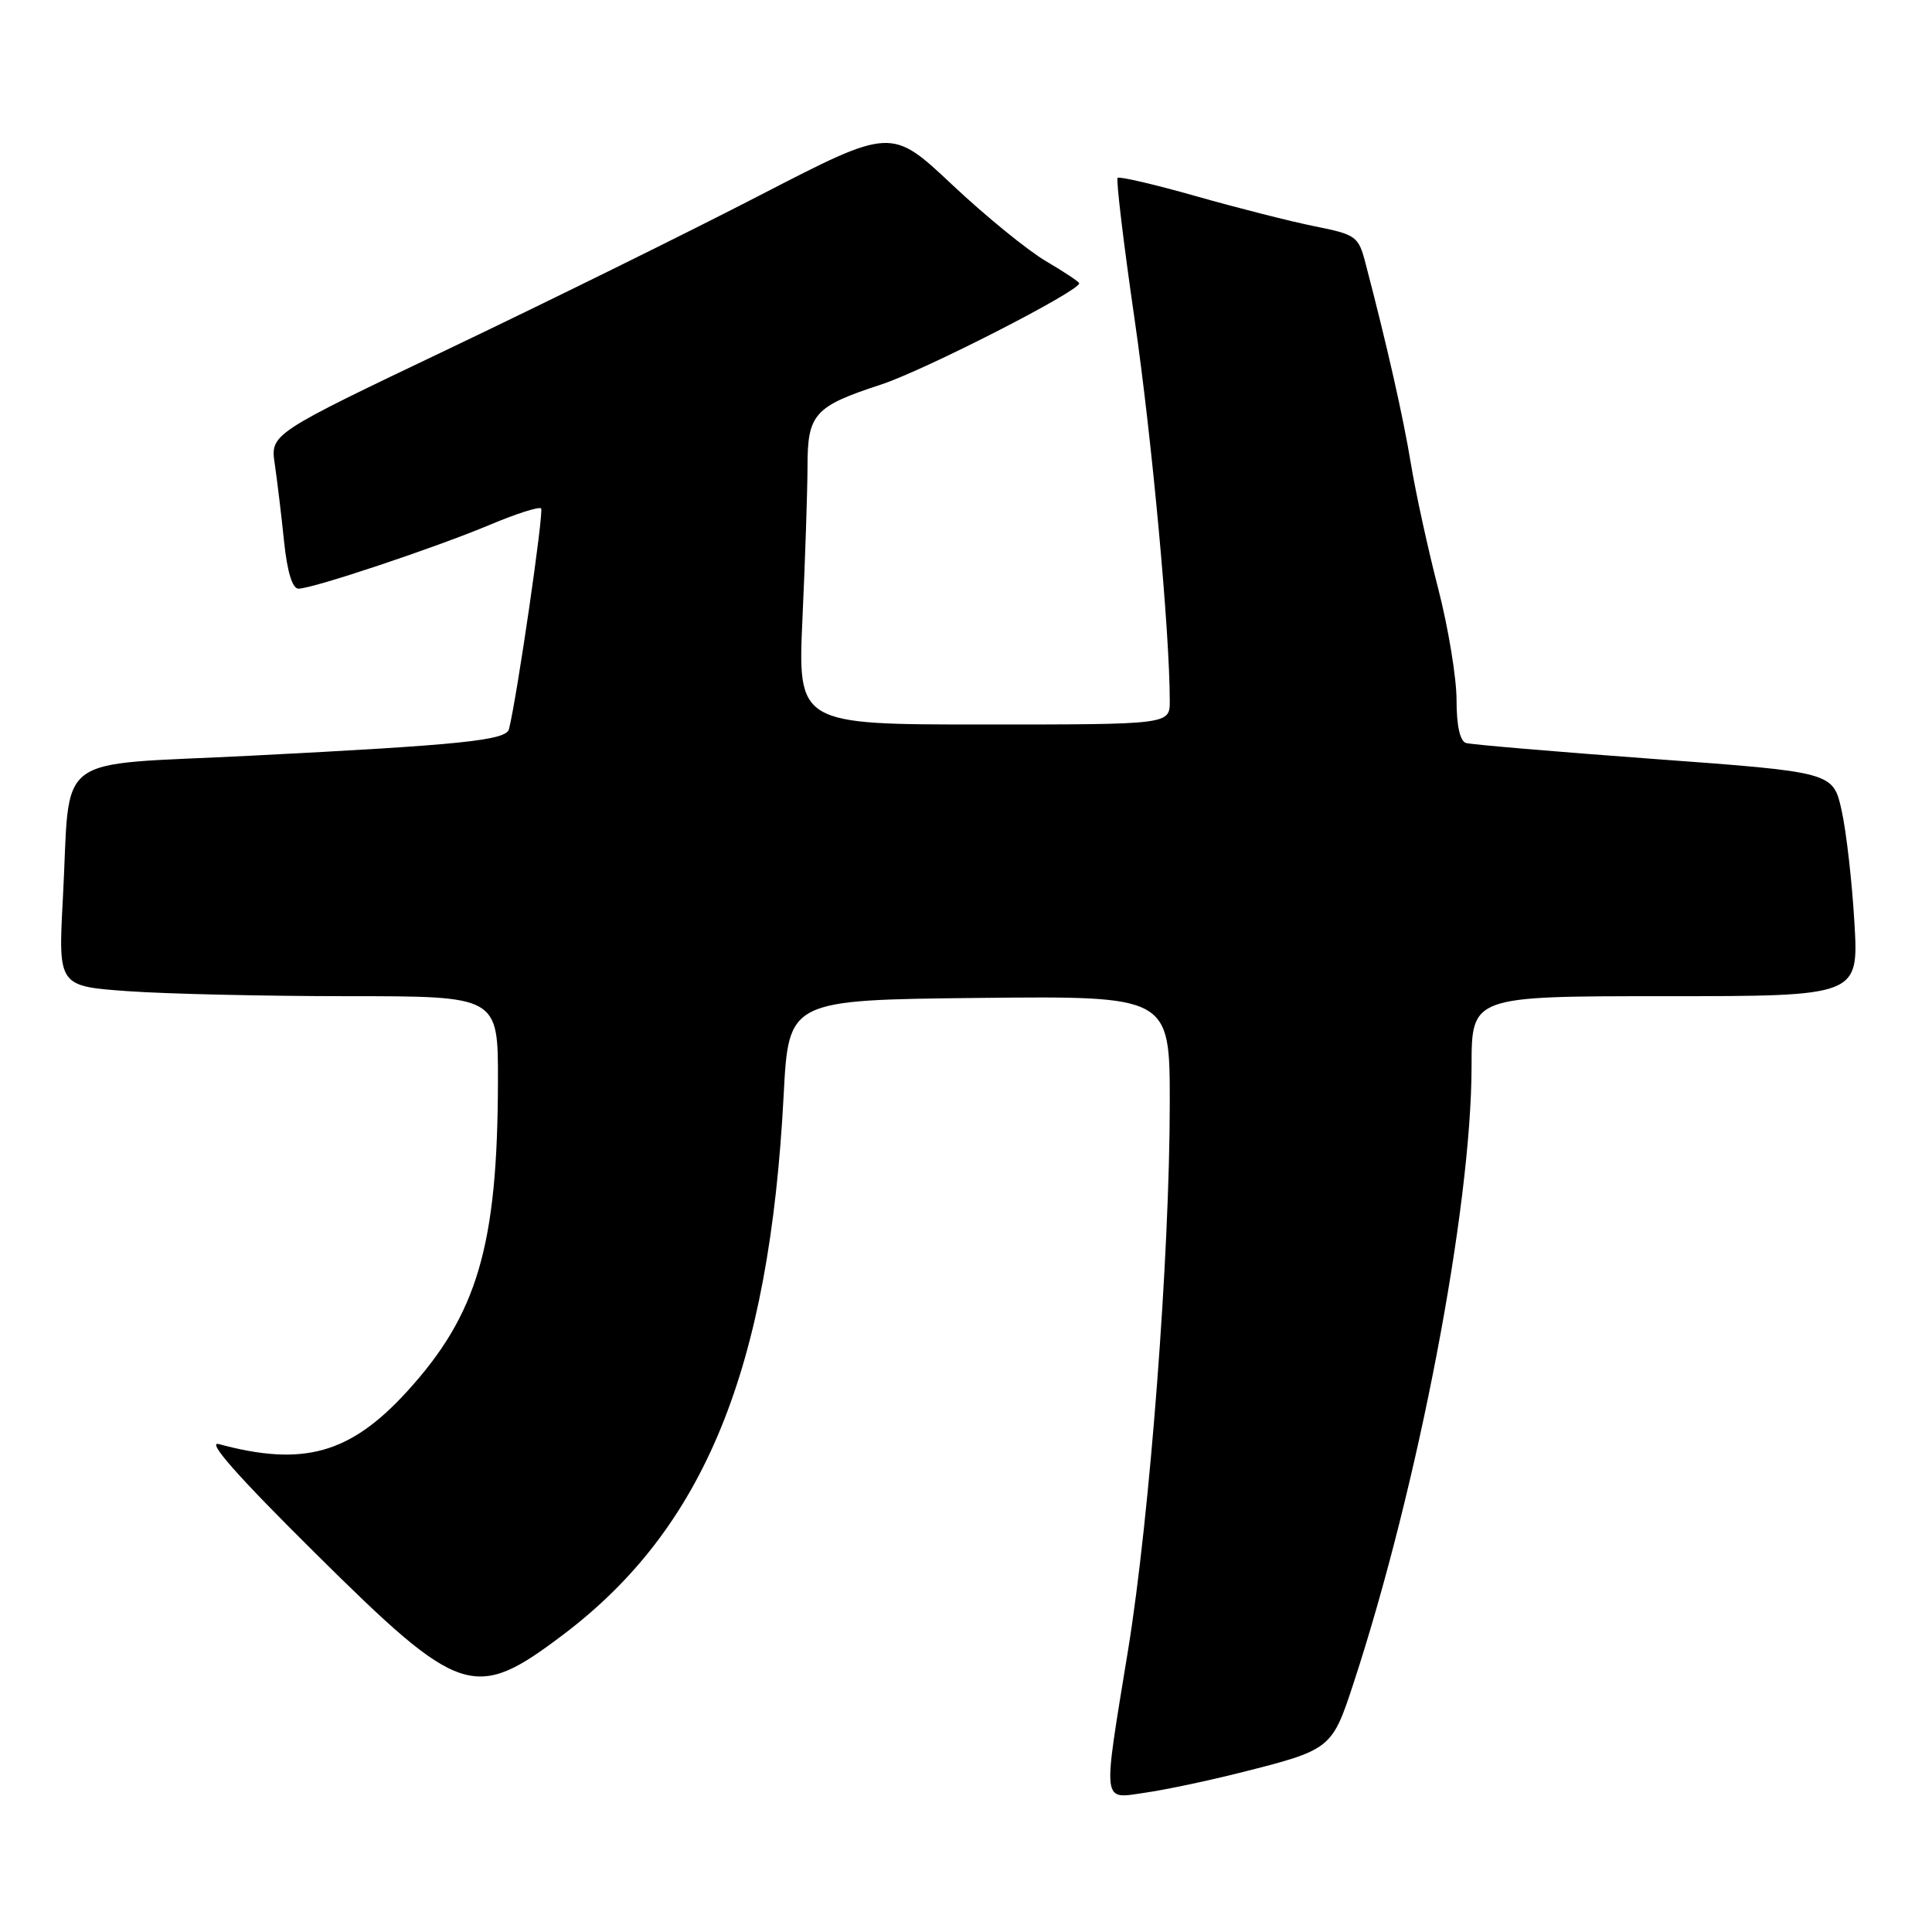 <?xml version="1.0" encoding="UTF-8" standalone="no"?>
<!DOCTYPE svg PUBLIC "-//W3C//DTD SVG 1.1//EN" "http://www.w3.org/Graphics/SVG/1.1/DTD/svg11.dtd" >
<svg xmlns="http://www.w3.org/2000/svg" xmlns:xlink="http://www.w3.org/1999/xlink" version="1.1" viewBox="0 0 256 256">
 <g >
 <path fill="currentColor"
d=" M 164.25 234.91 C 176.37 231.86 176.48 231.77 179.32 223.13 C 187.91 196.98 194.98 160.07 194.99 141.25 C 195.00 132.00 195.00 132.00 220.65 132.00 C 246.29 132.00 246.29 132.00 245.72 122.25 C 245.41 116.89 244.65 110.21 244.03 107.41 C 242.90 102.31 242.90 102.31 219.20 100.57 C 206.17 99.61 194.94 98.66 194.25 98.45 C 193.45 98.20 193.00 96.13 193.00 92.74 C 193.00 89.81 191.90 83.15 190.56 77.95 C 189.21 72.75 187.60 65.35 186.96 61.50 C 185.94 55.27 183.78 45.72 180.92 34.82 C 180.01 31.32 179.67 31.08 174.23 29.99 C 171.08 29.36 164.00 27.56 158.50 26.00 C 153.01 24.44 148.32 23.35 148.09 23.57 C 147.87 23.80 148.87 32.20 150.33 42.24 C 152.65 58.26 155.00 83.73 155.00 92.90 C 155.00 96.00 155.00 96.00 130.34 96.00 C 105.69 96.00 105.69 96.00 106.34 81.75 C 106.70 73.91 106.99 64.94 107.00 61.82 C 107.00 54.85 107.89 53.85 116.73 50.96 C 122.48 49.08 143.00 38.59 143.00 37.54 C 143.00 37.35 141.02 36.03 138.60 34.61 C 136.18 33.19 130.58 28.63 126.15 24.46 C 118.10 16.89 118.10 16.89 100.80 25.82 C 91.29 30.74 72.77 39.87 59.66 46.13 C 35.82 57.50 35.82 57.50 36.41 61.50 C 36.73 63.70 37.29 68.31 37.64 71.75 C 38.06 75.78 38.74 78.00 39.55 78.00 C 41.44 78.00 57.72 72.56 64.93 69.53 C 68.39 68.07 71.44 67.10 71.70 67.37 C 72.09 67.76 68.51 92.39 67.44 96.62 C 67.07 98.10 61.18 98.71 33.34 100.13 C 6.51 101.51 9.40 99.32 8.33 119.07 C 7.71 130.68 7.71 130.68 17.01 131.34 C 22.12 131.70 35.24 132.00 46.15 132.00 C 66.00 132.00 66.00 132.00 65.98 143.25 C 65.94 165.06 63.27 174.17 53.89 184.43 C 46.38 192.64 40.16 194.37 29.00 191.35 C 27.32 190.89 31.49 195.62 41.76 205.79 C 61.04 224.90 62.85 225.50 74.64 216.59 C 93.35 202.45 101.95 181.40 103.84 145.09 C 104.50 132.50 104.50 132.50 129.75 132.23 C 155.00 131.97 155.00 131.97 155.00 146.09 C 155.00 166.25 152.36 200.97 149.47 218.67 C 146.08 239.45 145.95 238.38 151.75 237.54 C 154.36 237.17 159.99 235.98 164.25 234.91 Z "/>
</g>
</svg>